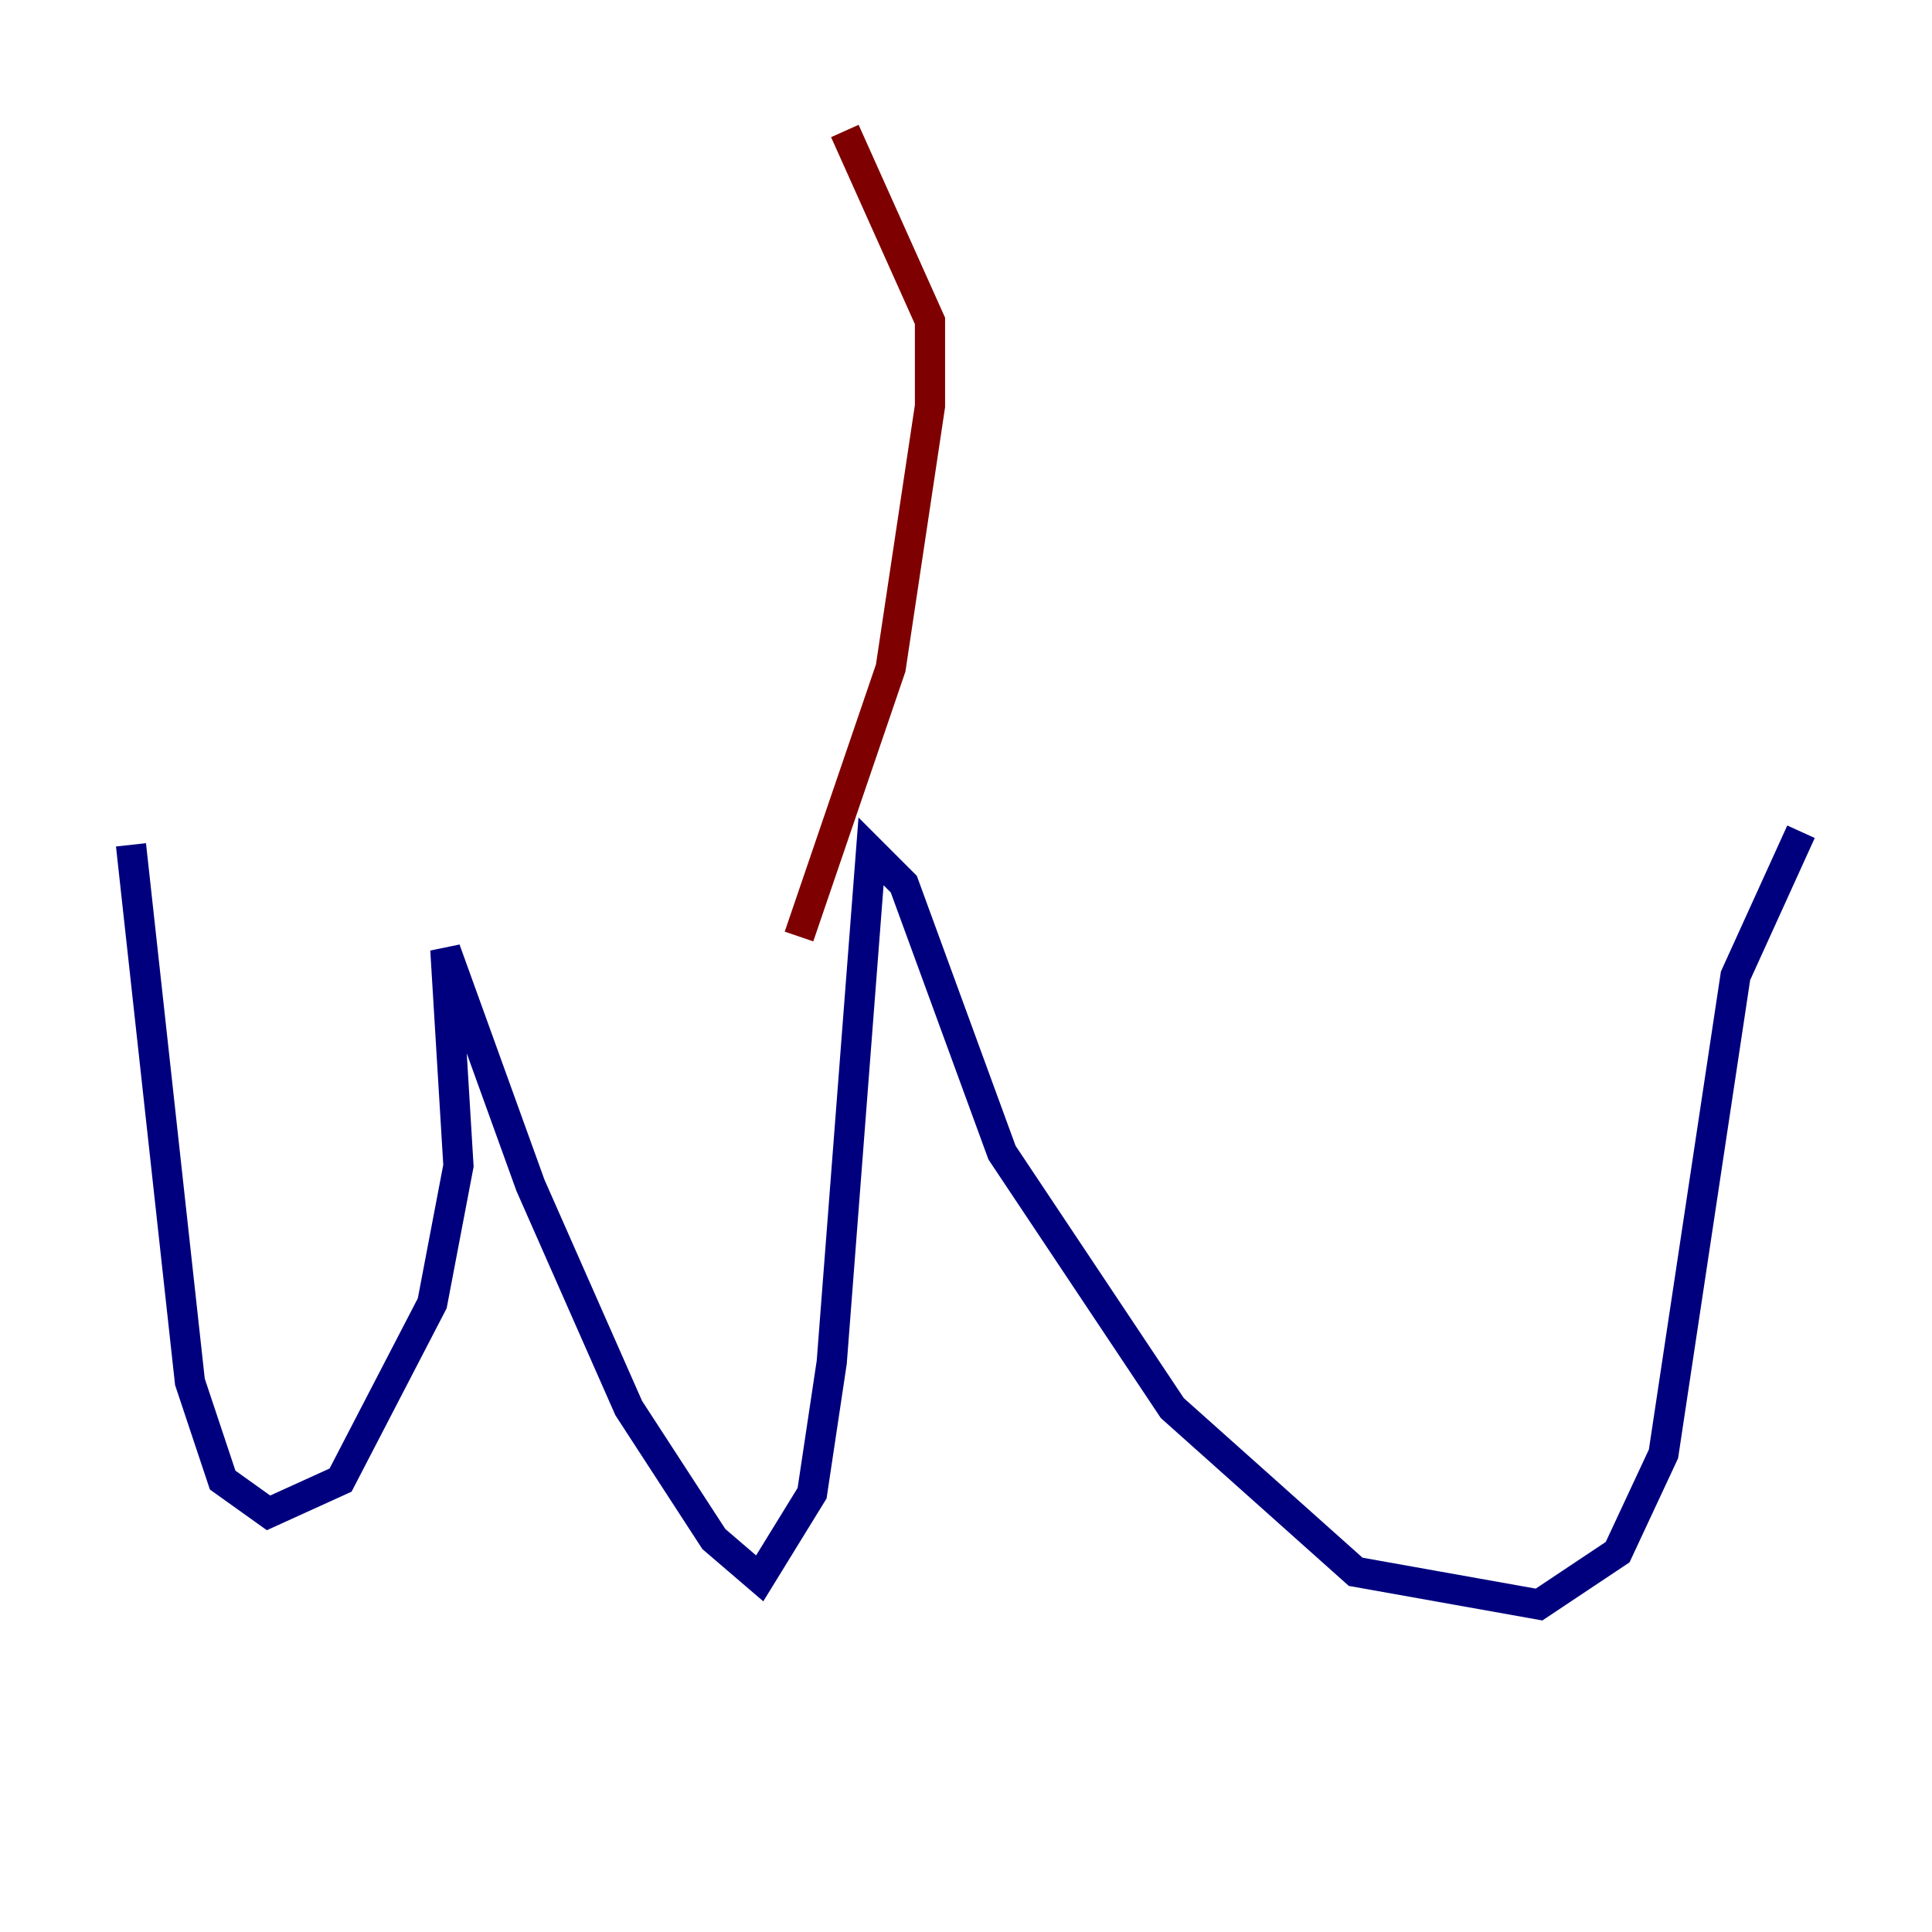 <?xml version="1.0" encoding="utf-8" ?>
<svg baseProfile="tiny" height="128" version="1.2" viewBox="0,0,128,128" width="128" xmlns="http://www.w3.org/2000/svg" xmlns:ev="http://www.w3.org/2001/xml-events" xmlns:xlink="http://www.w3.org/1999/xlink"><defs /><polyline fill="none" points="8.678,55.973 12.583,91.552 14.752,98.061 17.79,100.231 22.563,98.061 28.637,86.346 30.373,77.234 29.505,62.915 35.146,78.536 41.654,93.288 47.295,101.966 50.332,104.57 53.803,98.929 55.105,90.251 57.709,56.407 59.878,58.576 66.386,76.366 77.668,93.288 89.817,104.136 101.966,106.305 107.173,102.834 110.21,96.325 114.983,64.651 119.322,55.105" stroke="#00007f" stroke-width="2" /><polyline fill="none" points="52.936,62.047 59.01,44.258 61.614,26.902 61.614,21.261 55.973,8.678" stroke="#7f0000" stroke-width="2" /></svg>